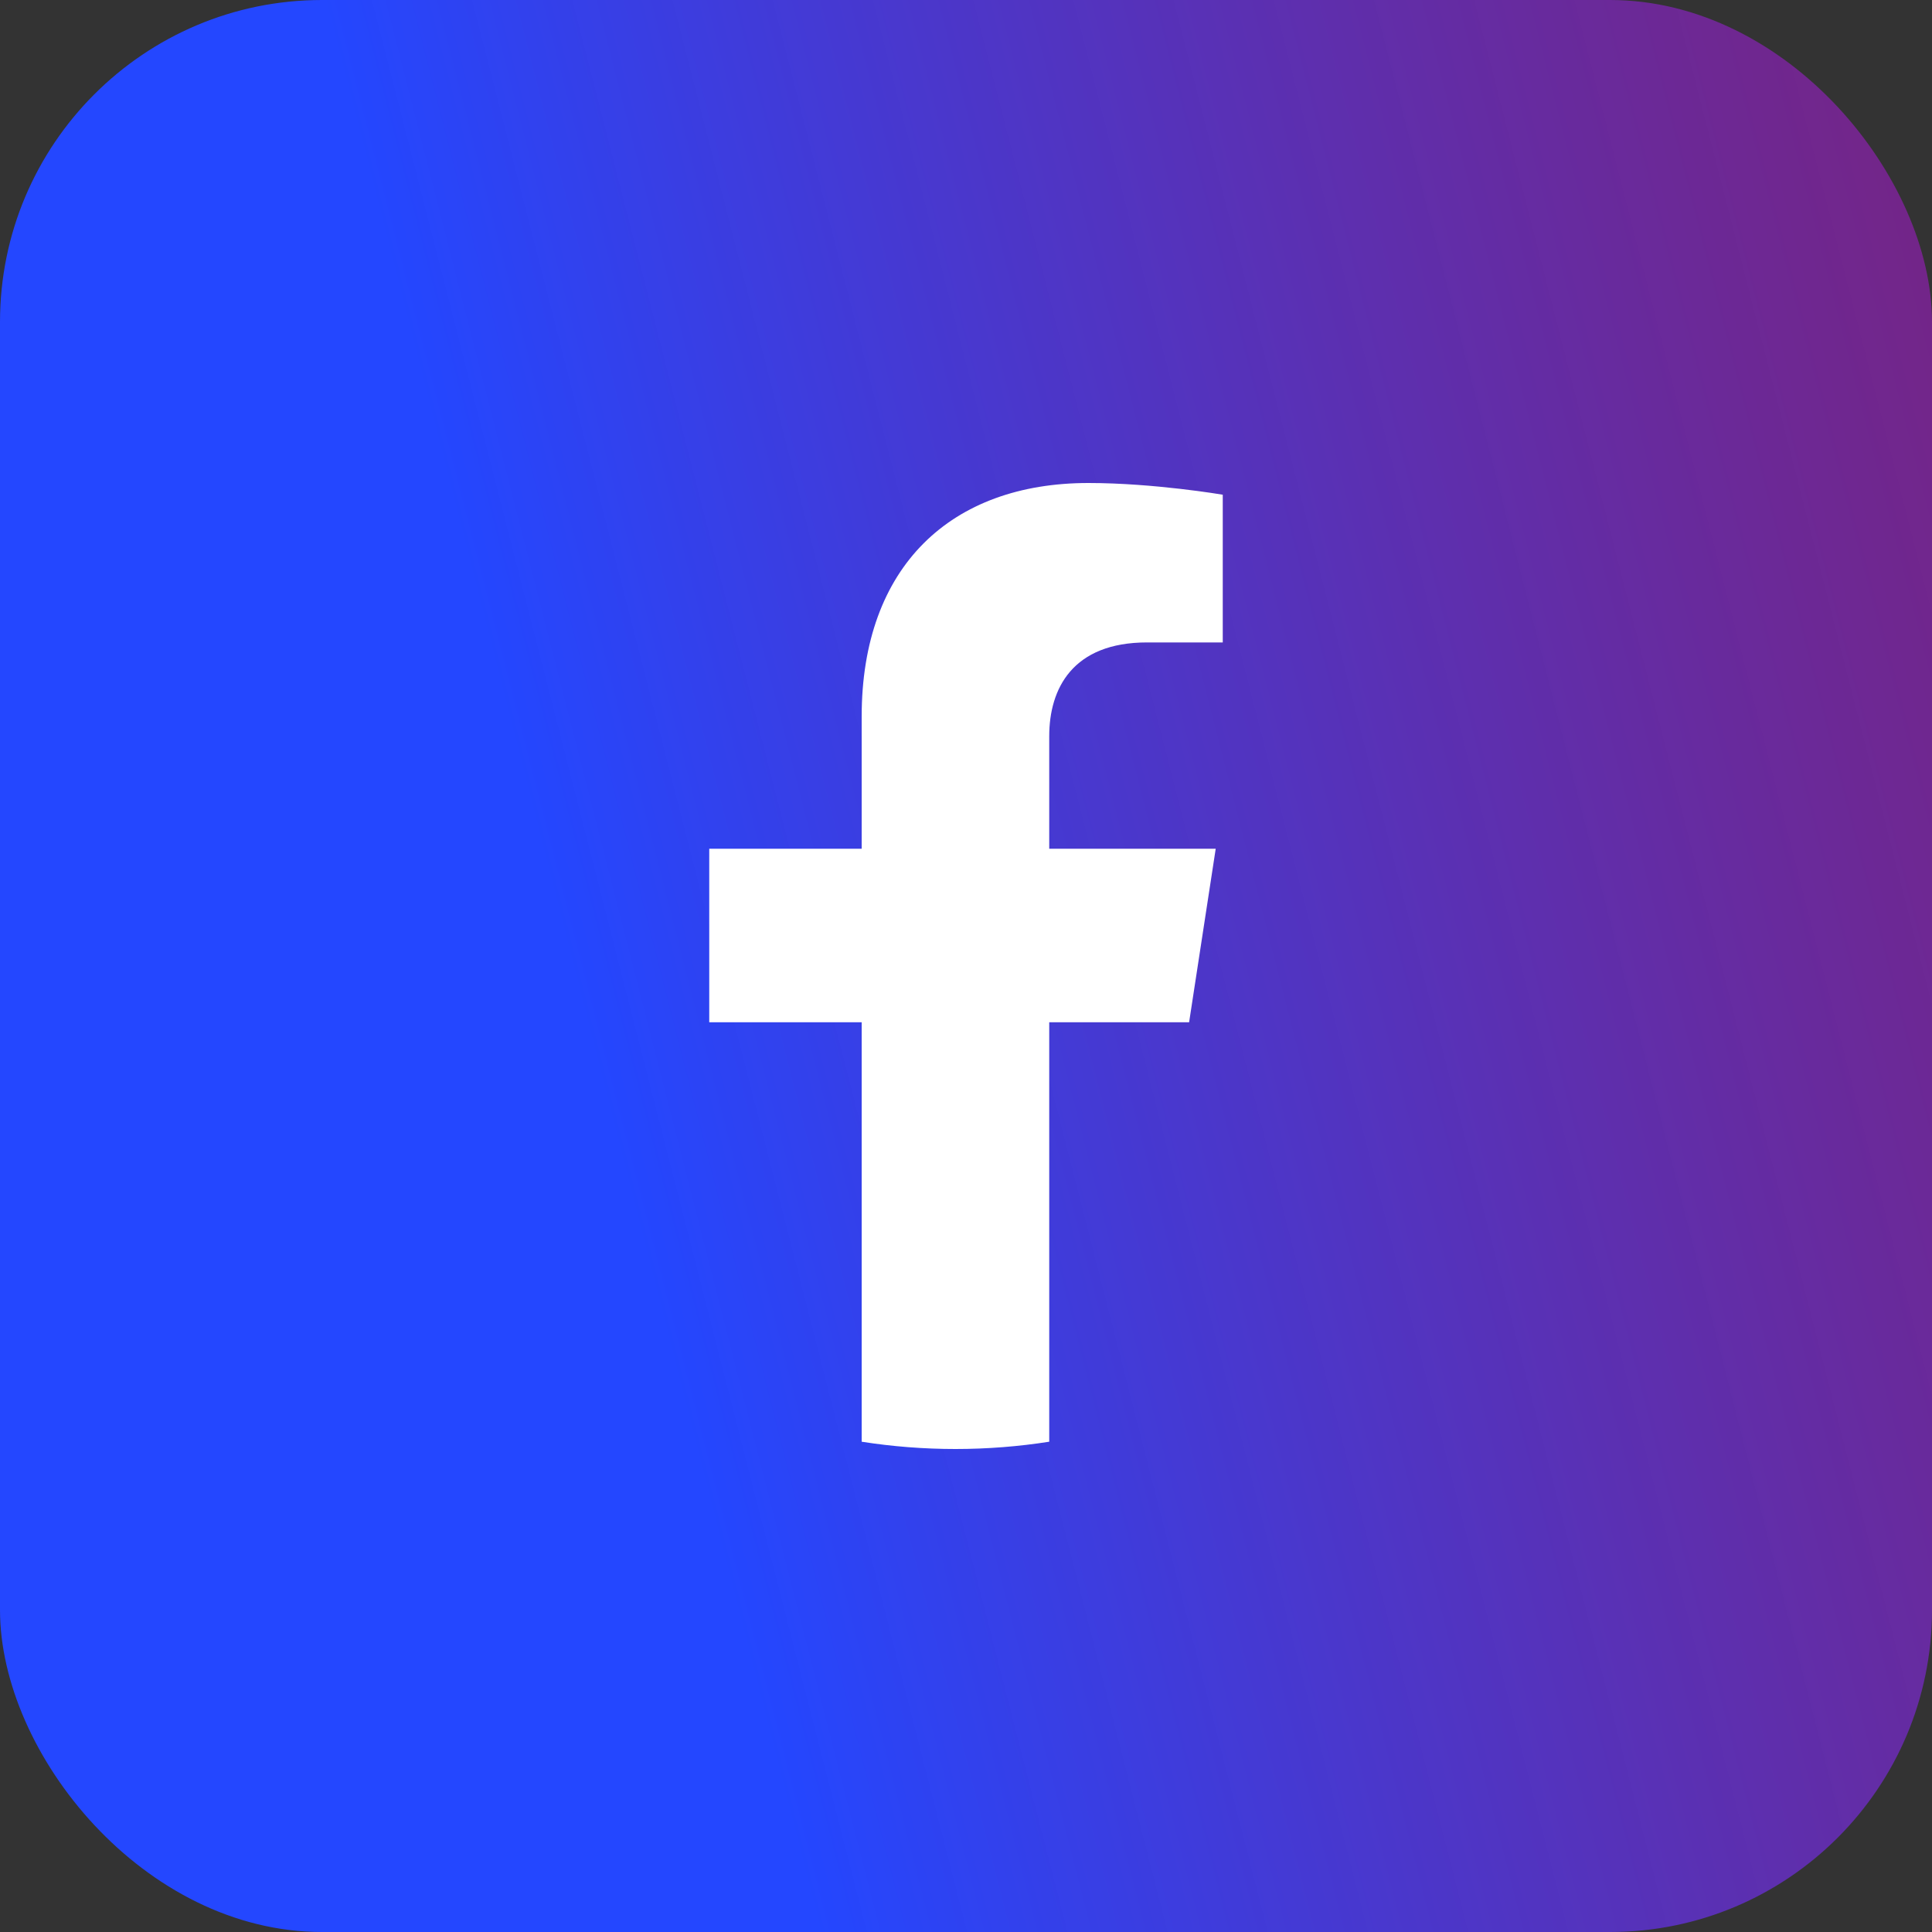 <svg width="48" height="48" viewBox="0 0 48 48" fill="none" xmlns="http://www.w3.org/2000/svg">
<rect x="0" y="0" width="48" height="48" fill="#333333" stroke="none"/>
<rect width="48" height="48" rx="8" fill="url(#paint0_linear_33_932)"/>
<g clip-path="url(#clip0_33_932)">
<path d="M29.543 25.398L30.204 21.087H26.068V18.29C26.068 17.111 26.646 15.961 28.498 15.961H30.379V12.291C30.379 12.291 28.672 12 27.041 12C23.634 12 21.408 14.065 21.408 17.802V21.087H17.621V25.398H21.408V35.819C22.167 35.938 22.945 36 23.738 36C24.531 36 25.309 35.938 26.068 35.819V25.398H29.543Z" fill="white"/>
</g>
<defs>
<linearGradient id="paint0_linear_33_932" x1="9.80993e-08" y1="34" x2="80" y2="13.5" gradientUnits="userSpaceOnUse">
<stop offset="0.196" stop-color="#2447FF"/>
<stop offset="1" stop-color="#E3006D" stop-opacity="0.46"/>
</linearGradient>
<clipPath id="clip0_33_932">
<rect width="24" height="24" fill="white" transform="translate(12 12)"/>
</clipPath>
</defs>
</svg>
